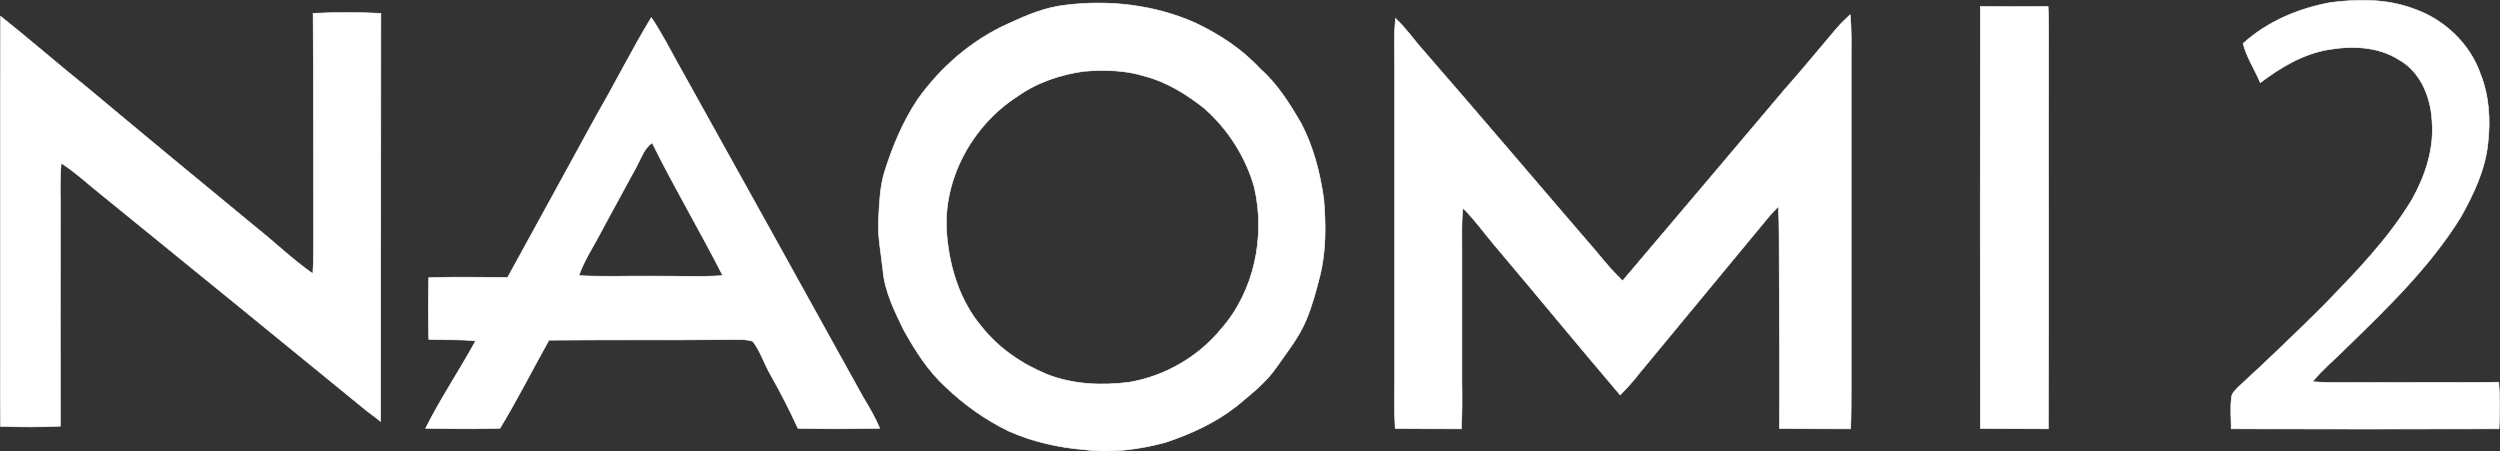 <?xml version="1.0" encoding="UTF-8" standalone="no"?>
<svg
   version="1.1"
   viewBox="27.95 78.93 380.054 68.612"
   id="svg6"
   width="380.054"
   height="68.612"
   xmlns="http://www.w3.org/2000/svg"
   xmlns:svg="http://www.w3.org/2000/svg">
  <rect x="27.95" y="78.93" width="380.054" height="68.612" fill="#333333" stroke="none"/>
  <defs
     id="defs6" />
  <path
     fill="#ffffff"
     stroke="#ffffff"
     stroke-width="0.094"
     opacity="1"
     d="m 382.27,79.307 c 4.144,-0.523 8.529,-0.563 12.512,0.925 4.667,1.569 8.65,5.31 10.259,9.977 1.328,3.339 1.529,7 1.126,10.5 -0.402,4.023 -2.172,7.724 -4.104,11.184 -4.667,7.563 -11.144,13.799 -17.46,19.955 -1.69,1.69 -3.581,3.259 -5.109,5.109 1.529,0.121 3.017,0.121 4.546,0.121 7.925,-0.04 15.851,0.04 23.776,-0.04 0.201,2.374 0.161,4.747 0.04,7.081 -13.558,0.04 -27.116,0.04 -40.714,0 0,-1.569 -0.161,-3.178 0.04,-4.747 0.04,-0.724 0.684,-1.207 1.126,-1.69 4.345,-3.983 8.569,-8.046 12.753,-12.19 4.908,-5.069 9.897,-10.138 13.558,-16.213 2.012,-3.581 3.379,-7.684 3.058,-11.828 -0.161,-3.661 -1.69,-7.563 -4.989,-9.414 -3.178,-2.052 -7.161,-2.172 -10.742,-1.569 -3.862,0.644 -7.282,2.695 -10.38,5.029 -0.845,-2.012 -2.092,-3.862 -2.615,-5.954 3.661,-3.339 8.448,-5.351 13.316,-6.236 z"
     id="path1" />
  <path
     fill="#ffffff"
     stroke="#ffffff"
     stroke-width="0.094"
     opacity="1"
     d="m 189.886,79.709 c 6.678,-0.845 13.598,-0.04 19.753,2.695 3.661,1.73 7.121,3.983 9.897,7 2.615,2.293 4.466,5.27 6.196,8.247 1.891,3.581 2.897,7.563 3.46,11.546 0.322,3.902 0.362,7.925 -0.603,11.747 -0.563,2.213 -1.167,4.466 -2.052,6.598 -1.086,2.615 -2.856,4.828 -4.466,7.121 -1.609,2.374 -3.902,4.144 -6.115,5.994 -3.218,2.535 -7,4.264 -10.903,5.552 -3.943,1.046 -8.127,1.609 -12.19,1.086 -3.983,-0.322 -7.925,-1.207 -11.546,-2.816 -3.581,-1.73 -6.839,-4.063 -9.696,-6.799 -2.615,-2.414 -4.546,-5.471 -6.276,-8.569 -1.408,-2.897 -2.897,-5.874 -3.178,-9.132 -0.282,-2.655 -0.845,-5.31 -0.644,-8.006 0.121,-2.293 0.201,-4.627 0.885,-6.879 1.207,-3.862 2.776,-7.644 5.029,-11.023 3.5,-4.948 8.247,-9.052 13.799,-11.546 2.776,-1.287 5.632,-2.494 8.65,-2.816 m 2.816,10.058 c -3.581,0.523 -7.121,1.69 -10.098,3.822 -6.96,4.466 -11.506,12.874 -10.701,21.202 0.443,4.948 2.012,9.937 5.27,13.799 2.575,3.259 6.115,5.673 9.937,7.242 3.943,1.569 8.328,1.73 12.512,1.207 5.391,-0.925 10.46,-3.822 13.96,-8.086 5.069,-5.753 6.759,-14.081 5.069,-21.483 -1.287,-4.627 -3.983,-8.851 -7.563,-12.029 -2.736,-2.172 -5.753,-4.063 -9.173,-4.948 -2.977,-0.925 -6.155,-0.966 -9.213,-0.724 z"
     id="path2" />
  <path
     fill="#ffffff"
     stroke="#ffffff"
     stroke-width="0.094"
     opacity="1"
     d="m 329.004,79.91 c 3.46,0.04 6.879,0.04 10.299,0 0.081,1.408 0.081,2.856 0.081,4.305 -0.04,19.955 0.04,39.949 -0.04,59.904 -3.46,-0.04 -6.879,0 -10.339,-0.04 0,-21.403 -0.04,-42.765 0,-64.168 z"
     id="path3" />
  <path
     fill="#ffffff"
     stroke="#ffffff"
     stroke-width="0.094"
     opacity="1"
     d="m 75.55,80.956 c 3.46,-0.161 6.879,-0.161 10.299,0 -0.04,20.679 0,41.357 -0.04,62.036 -0.644,-0.523 -1.328,-1.006 -2.012,-1.529 -13.437,-10.983 -26.874,-21.926 -40.352,-32.869 -2.052,-1.609 -3.983,-3.46 -6.196,-4.868 -0.161,1.971 -0.161,3.902 -0.121,5.833 0,11.385 -0.04,22.771 0,34.156 -3.017,0.161 -6.075,0.121 -9.092,0.04 0,-1.328 -0.04,-2.695 -0.04,-4.023 0.04,-19.431 -0.04,-38.903 0.04,-58.335 4.546,3.621 8.931,7.443 13.437,11.063 8.408,7.04 16.857,14 25.305,20.96 2.937,2.333 5.632,4.948 8.73,7.121 0.121,-1.931 0.121,-3.822 0.121,-5.753 -0.04,-11.265 0,-22.57 -0.08,-33.834 z"
     id="path4" />
  <path
     fill="#ffffff"
     stroke="#ffffff"
     stroke-width="0.094"
     opacity="1"
     d="m 306.917,83.531 c 0.684,-0.845 1.489,-1.609 2.293,-2.374 0.241,2.374 0.161,4.707 0.161,7.081 0,16.495 0,32.989 0,49.484 0,2.132 0,4.264 -0.081,6.397 -3.621,0 -7.242,0 -10.822,-0.04 0.04,-8.167 0,-16.294 -0.04,-24.46 -0.04,-3.098 0.04,-6.196 -0.121,-9.293 -0.483,0.483 -0.925,0.966 -1.368,1.448 -6.558,7.925 -13.115,15.851 -19.673,23.776 -0.925,1.207 -1.931,2.333 -3.017,3.42 -6.437,-7.563 -12.713,-15.207 -19.15,-22.811 -1.569,-1.851 -2.977,-3.862 -4.747,-5.592 -0.241,2.052 -0.161,4.144 -0.161,6.236 0,6.719 0,13.397 0,20.115 0.04,2.414 0.04,4.787 -0.081,7.201 -3.379,0 -6.719,0 -10.058,-0.04 -0.121,-2.253 -0.121,-4.506 -0.081,-6.759 0,-16.374 0,-32.708 0,-49.082 -0.04,-2.172 -0.081,-4.345 0.121,-6.517 1.609,1.489 2.816,3.299 4.305,4.948 8.851,10.178 17.581,20.478 26.391,30.696 1.207,1.489 2.454,2.937 3.822,4.264 8.247,-9.736 16.495,-19.432 24.702,-29.167 2.615,-2.937 5.069,-5.954 7.604,-8.931 z"
     id="path5" />
  <path
     fill="#ffffff"
     stroke="#ffffff"
     stroke-width="0.094"
     opacity="1"
     d="m 118.637,96.445 c 2.856,-4.908 5.391,-10.017 8.328,-14.845 1.489,2.213 2.736,4.627 4.023,6.96 9.414,16.897 18.788,33.794 28.162,50.731 0.925,1.529 1.851,3.098 2.535,4.747 -4.144,0.081 -8.288,0.121 -12.431,0 -1.287,-2.816 -2.695,-5.552 -4.224,-8.247 -0.925,-1.609 -1.489,-3.5 -2.655,-4.989 -1.207,-0.362 -2.494,-0.201 -3.741,-0.241 -9.092,0.081 -18.144,0 -27.236,0.081 -2.494,4.466 -4.787,9.012 -7.443,13.397 -3.782,0.121 -7.523,0.081 -11.305,0 2.293,-4.546 5.15,-8.811 7.604,-13.276 -2.374,-0.282 -4.747,-0.121 -7.121,-0.241 -0.08,-3.098 -0.08,-6.236 0,-9.374 4.023,-0.161 8.006,-0.04 11.989,-0.04 4.506,-8.247 9.052,-16.454 13.518,-24.662 m 5.994,7.966 c -1.77,3.299 -3.621,6.598 -5.391,9.937 -1.126,2.132 -2.494,4.184 -3.299,6.477 3.661,0.201 7.362,0.04 11.023,0.081 3.621,-0.04 7.242,0.161 10.862,-0.081 -3.46,-6.799 -7.362,-13.357 -10.742,-20.196 -1.287,0.925 -1.73,2.494 -2.454,3.782 z"
     id="path6" />
</svg>
